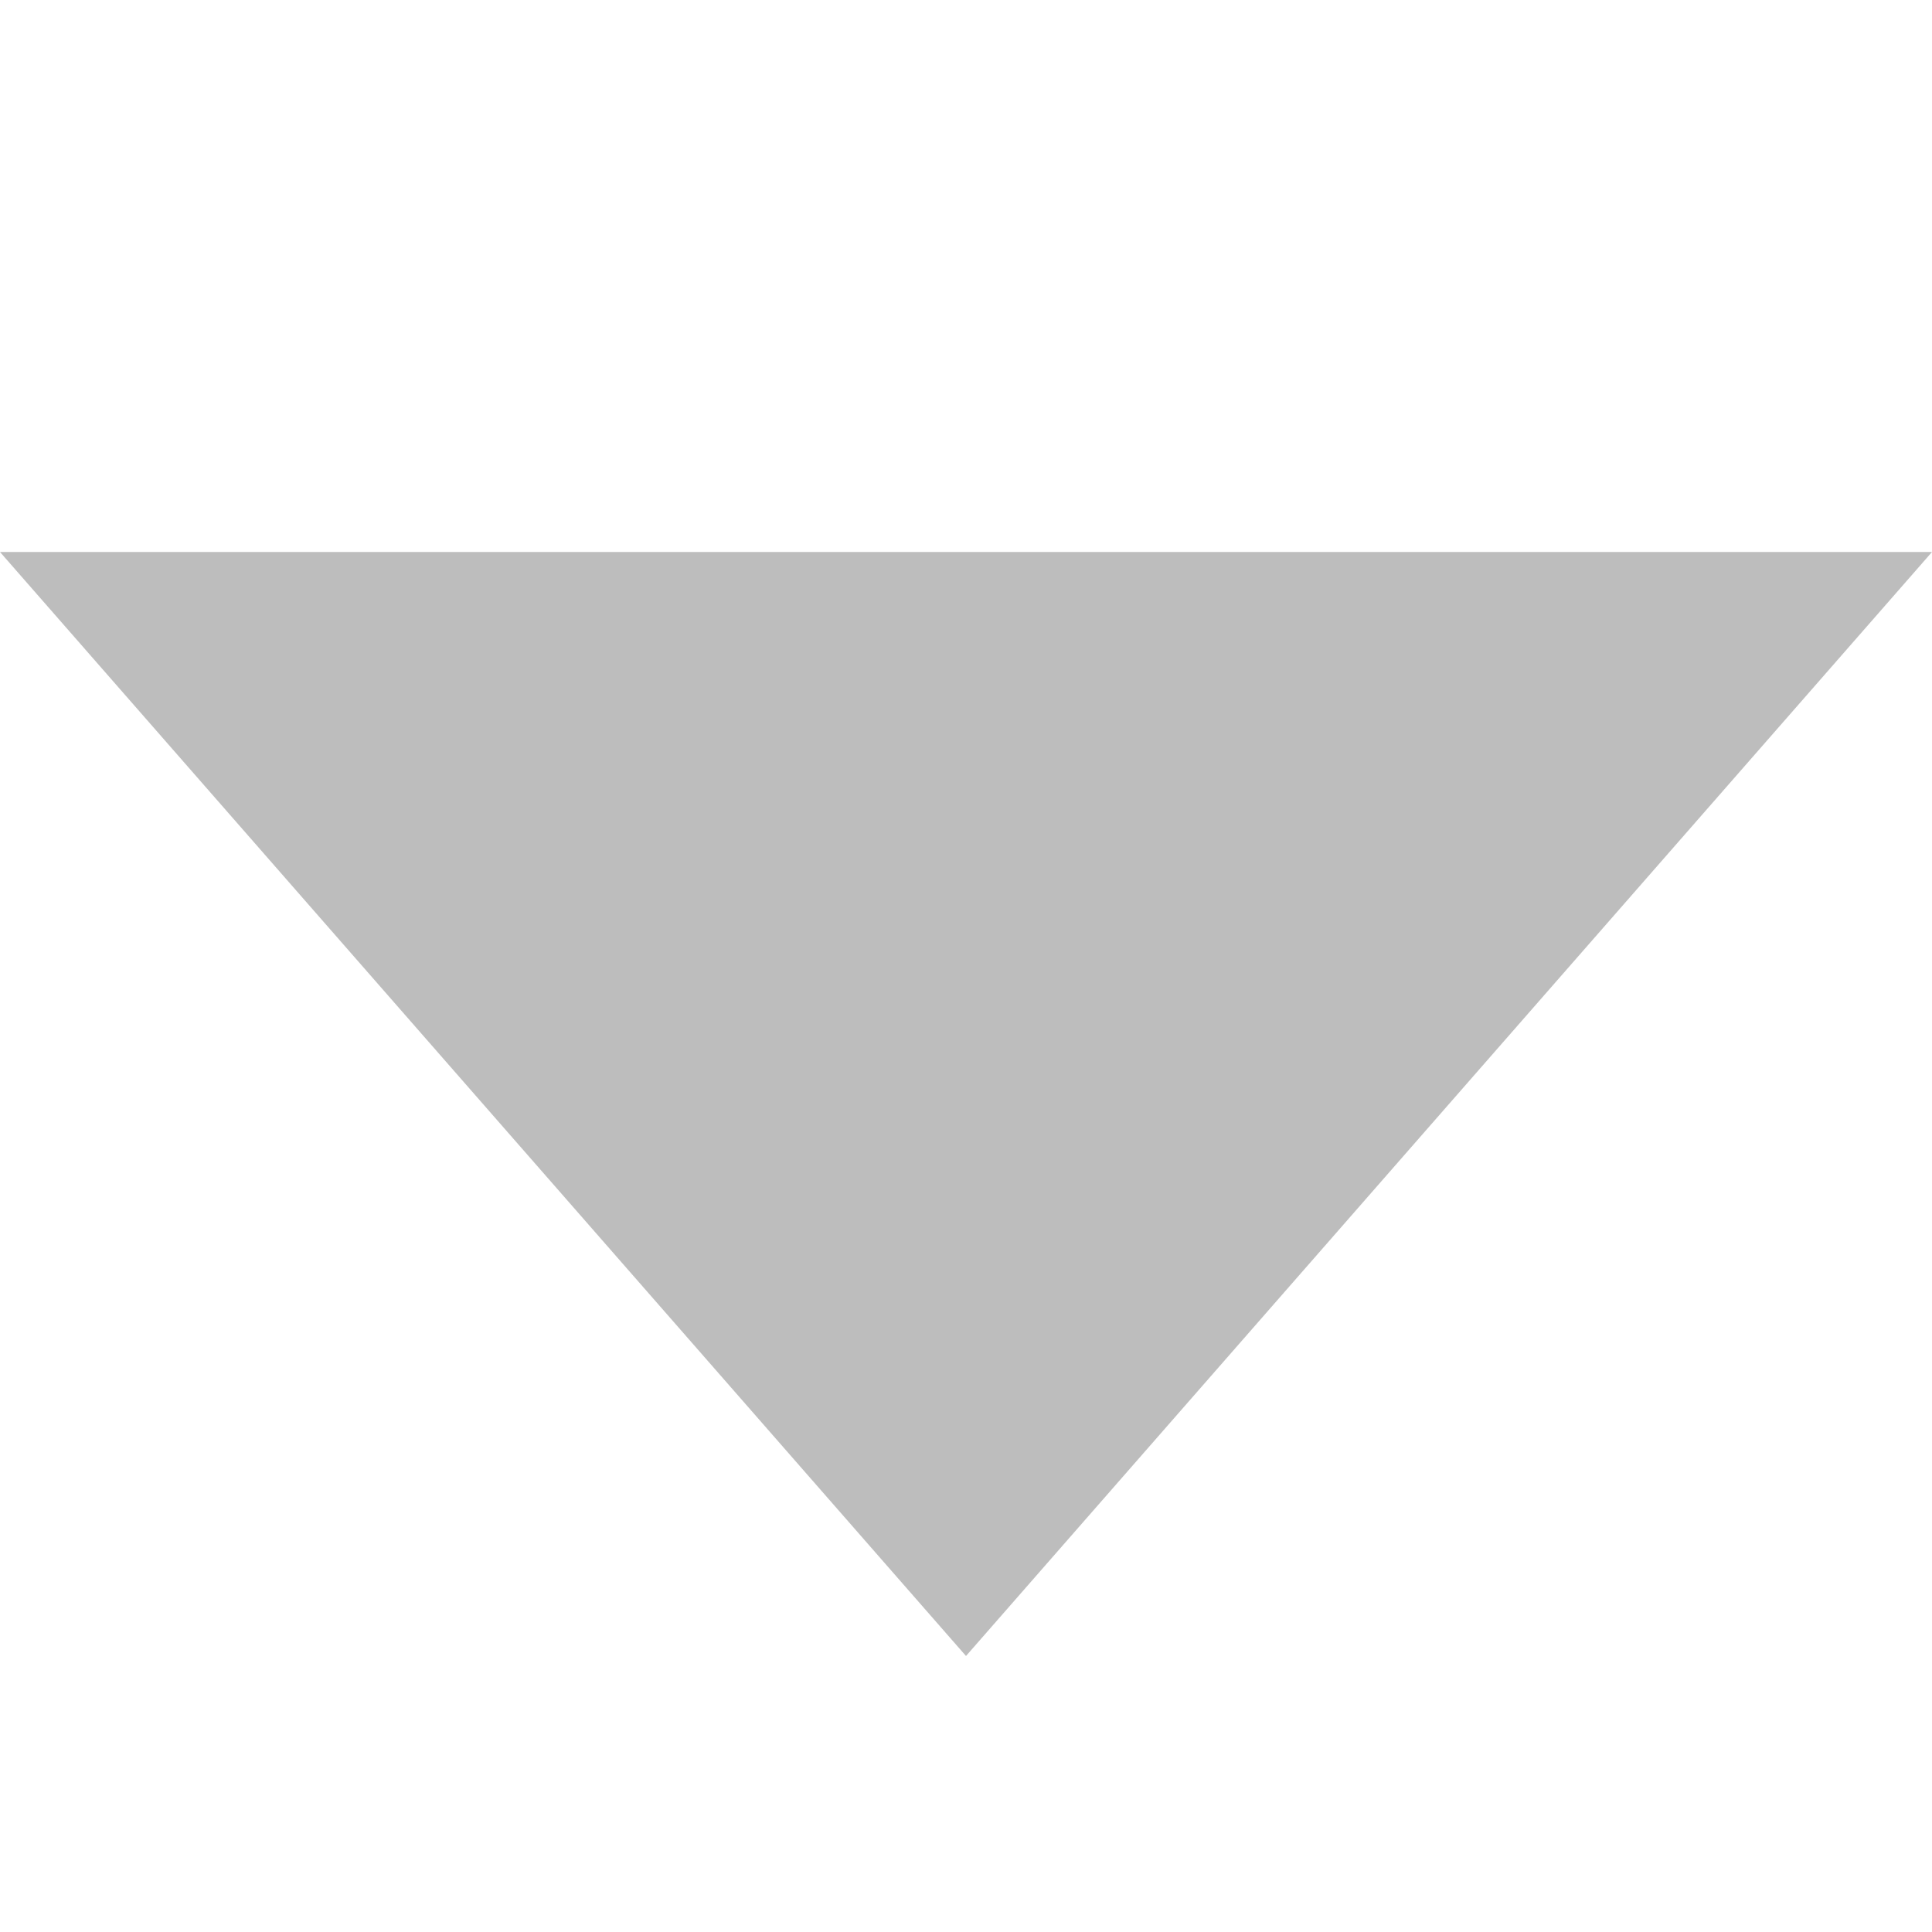 <?xml version="1.0" encoding="UTF-8"?>
<svg width="14px" height="14px" viewBox="0 0 14 14" version="1.1" xmlns="http://www.w3.org/2000/svg" xmlns:xlink="http://www.w3.org/1999/xlink">
    <!-- Generator: Sketch 59.1 (86144) - https://sketch.com -->
    <title>Article Copy</title>
    <desc>Created with Sketch.</desc>
    <defs>
        <rect id="path-1" x="74" y="275" width="852" height="2584"></rect>
        <filter x="-0.6%" y="-0.2%" width="101.5%" height="100.5%" filterUnits="objectBoundingBox" id="filter-2">
            <feOffset dx="1" dy="1" in="SourceAlpha" result="shadowOffsetOuter1"></feOffset>
            <feGaussianBlur stdDeviation="2" in="shadowOffsetOuter1" result="shadowBlurOuter1"></feGaussianBlur>
            <feColorMatrix values="0 0 0 0 0   0 0 0 0 0   0 0 0 0 0  0 0 0 0.216 0" type="matrix" in="shadowBlurOuter1"></feColorMatrix>
        </filter>
    </defs>
    <g id="Article" stroke="none" stroke-width="1" fill="none" fill-rule="evenodd">
        <g transform="translate(-100, -1812)">
            <rect fill="#FFFFFF" x="0" y="0" width="1300" height="3293"></rect>
            <polygon id="Rectangle" fill="#F0F0F0" fill-rule="nonzero" points="0 93 1300 93 1300 2930 0 2930"></polygon>
            <g id="Mask" fill-rule="nonzero">
                <use fill="black" fill-opacity="1" filter="url(#filter-2)" xlink:href="#path-1"></use>
                <use fill="#FFFFFF" xlink:href="#path-1"></use>
            </g>
            <polygon id="Path-5-Copy" fill="#BDBDBD" fill-rule="nonzero" transform="translate(107, 1820) rotate(-90) translate(-107, -1820) " points="111 1813 103 1820 111 1827"></polygon>
        </g>
    </g>
</svg>